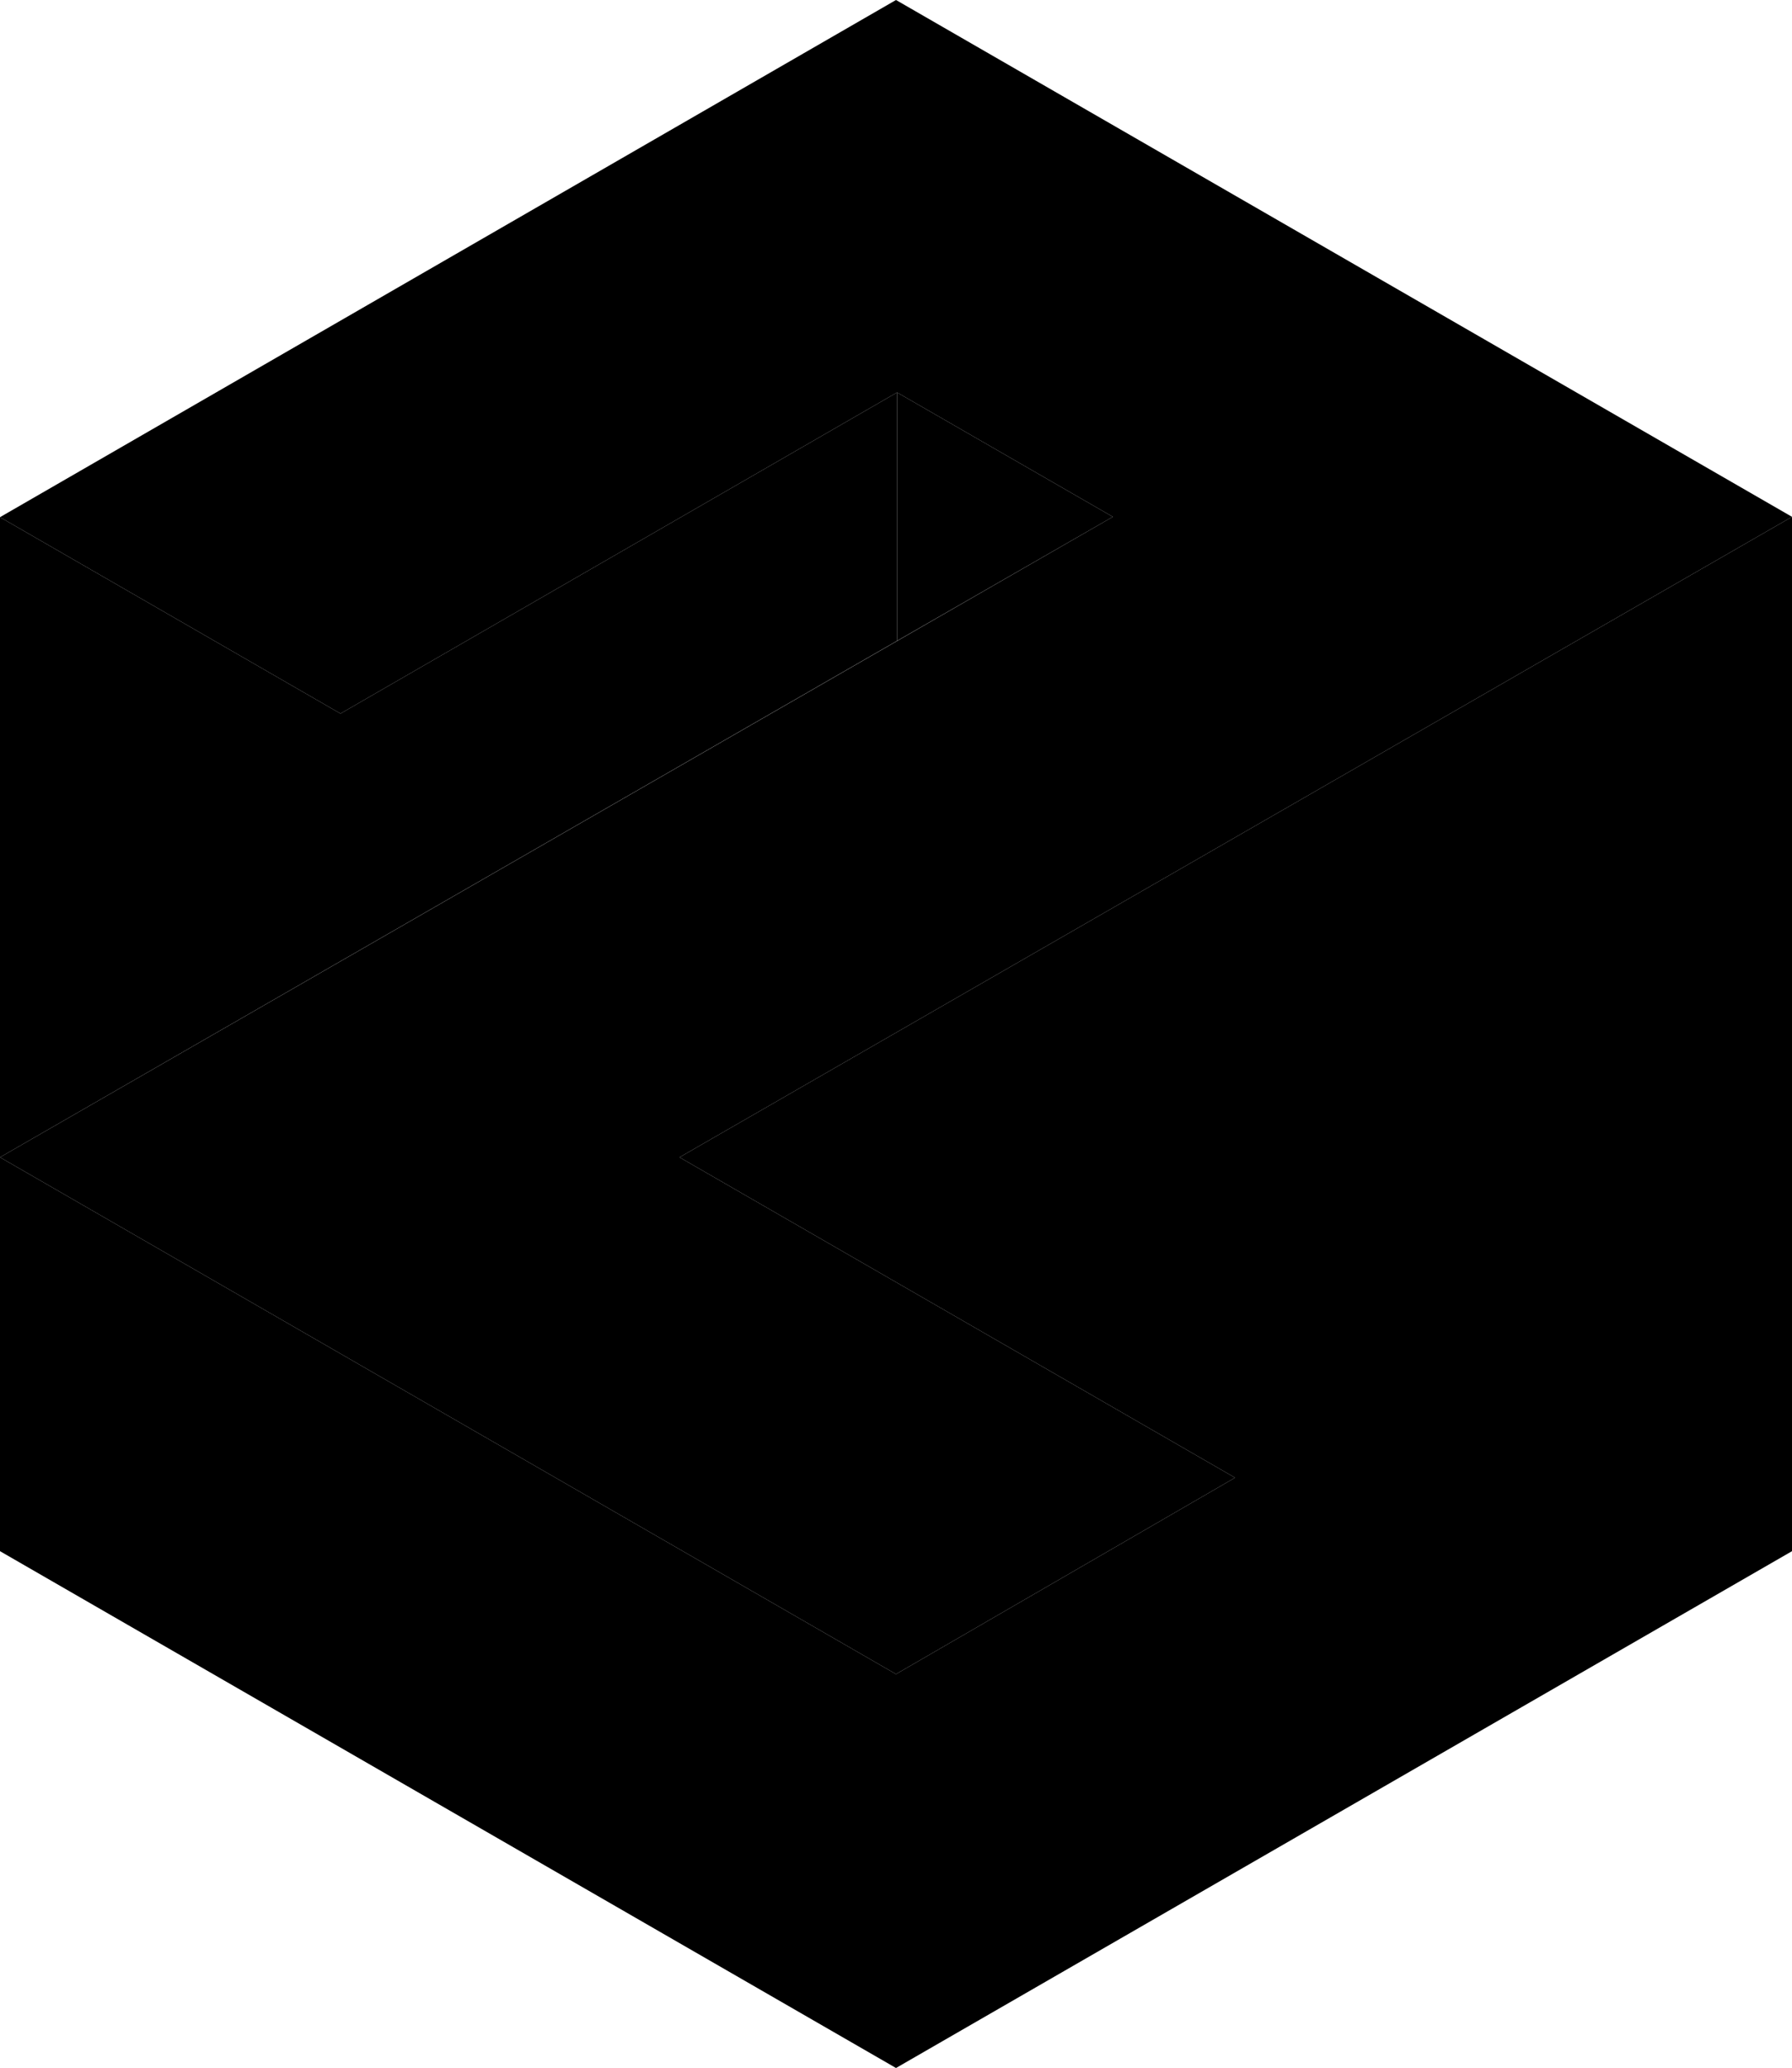 <svg version="1.1" id="Layer_1" xmlns="http://www.w3.org/2000/svg" xmlns:xlink="http://www.w3.org/1999/xlink" x="0px" y="0px"
	 viewBox="0 0 500 577" style="enable-background:new 0 0 500 577;" xml:space="preserve">
    <polygon class="opacity-0" points="0,322.9 310.5,144.2 250.3,109.5 95,199.1 0,144.3 250,0 500,144.2 189.6,322.9 
	344.6,412.3 250,467.1 "/>
    <g class="fill-current text-{{ swatch.primary -}}">
        <polygon class="st1" points="250,467.1 344.6,412.3 189.6,322.9 500,144.2 500,432.8 250,577 	"/>
        <polygon class="st1" points="95,199.1 95,268.2 250.3,178.8 250.3,109.5 	"/>
    </g>
    <g class="fill-current text-{{ swatch.secondary -}}">
        <polygon class="st2" points="250.3,109.5 250.3,178.8 310.5,144.2 	"/>
        <polygon class="st2" points="0,322.9 250,467.1 250,577 0,432.8 	"/>
        <polygon class="st2" points="0,144.3 95,199.1 95,268.2 0,322.9 	"/>
    </g>
</svg>
<!-- <svg xmlns="http://www.w3.org/2000/svg" version="1.1" x="0" y="0" viewBox="0 120 866 1000" xml:space="preserve">
    <path fill="none" d="M0 559.5l537.7-309.6-104.2-60.2L164.6 345 0 250 433 0l433 250-537.6 309.6 268.5 155L433 809.5z"></path>
    <g class="fill-current text-{{ swatch.primary -}}">
        <path d="M433 809.5l163.9-94.9-268.5-155L866 250v500l-433 250z"></path>
        <path d="M164.6 345v119.7l268.9-154.8V189.7z"></path>
    </g>
    <g class="fill-current text-{{ swatch.secondary -}}">
        <path d="M433.5 189.7v120.2l104.2-60z"></path>
        <path d="M0 559.5l433 250V1000L0 750z"></path>
        <path d="M0 250l164.6 95v119.7L0 559.5z"></path>
    </g>
</svg> -->
